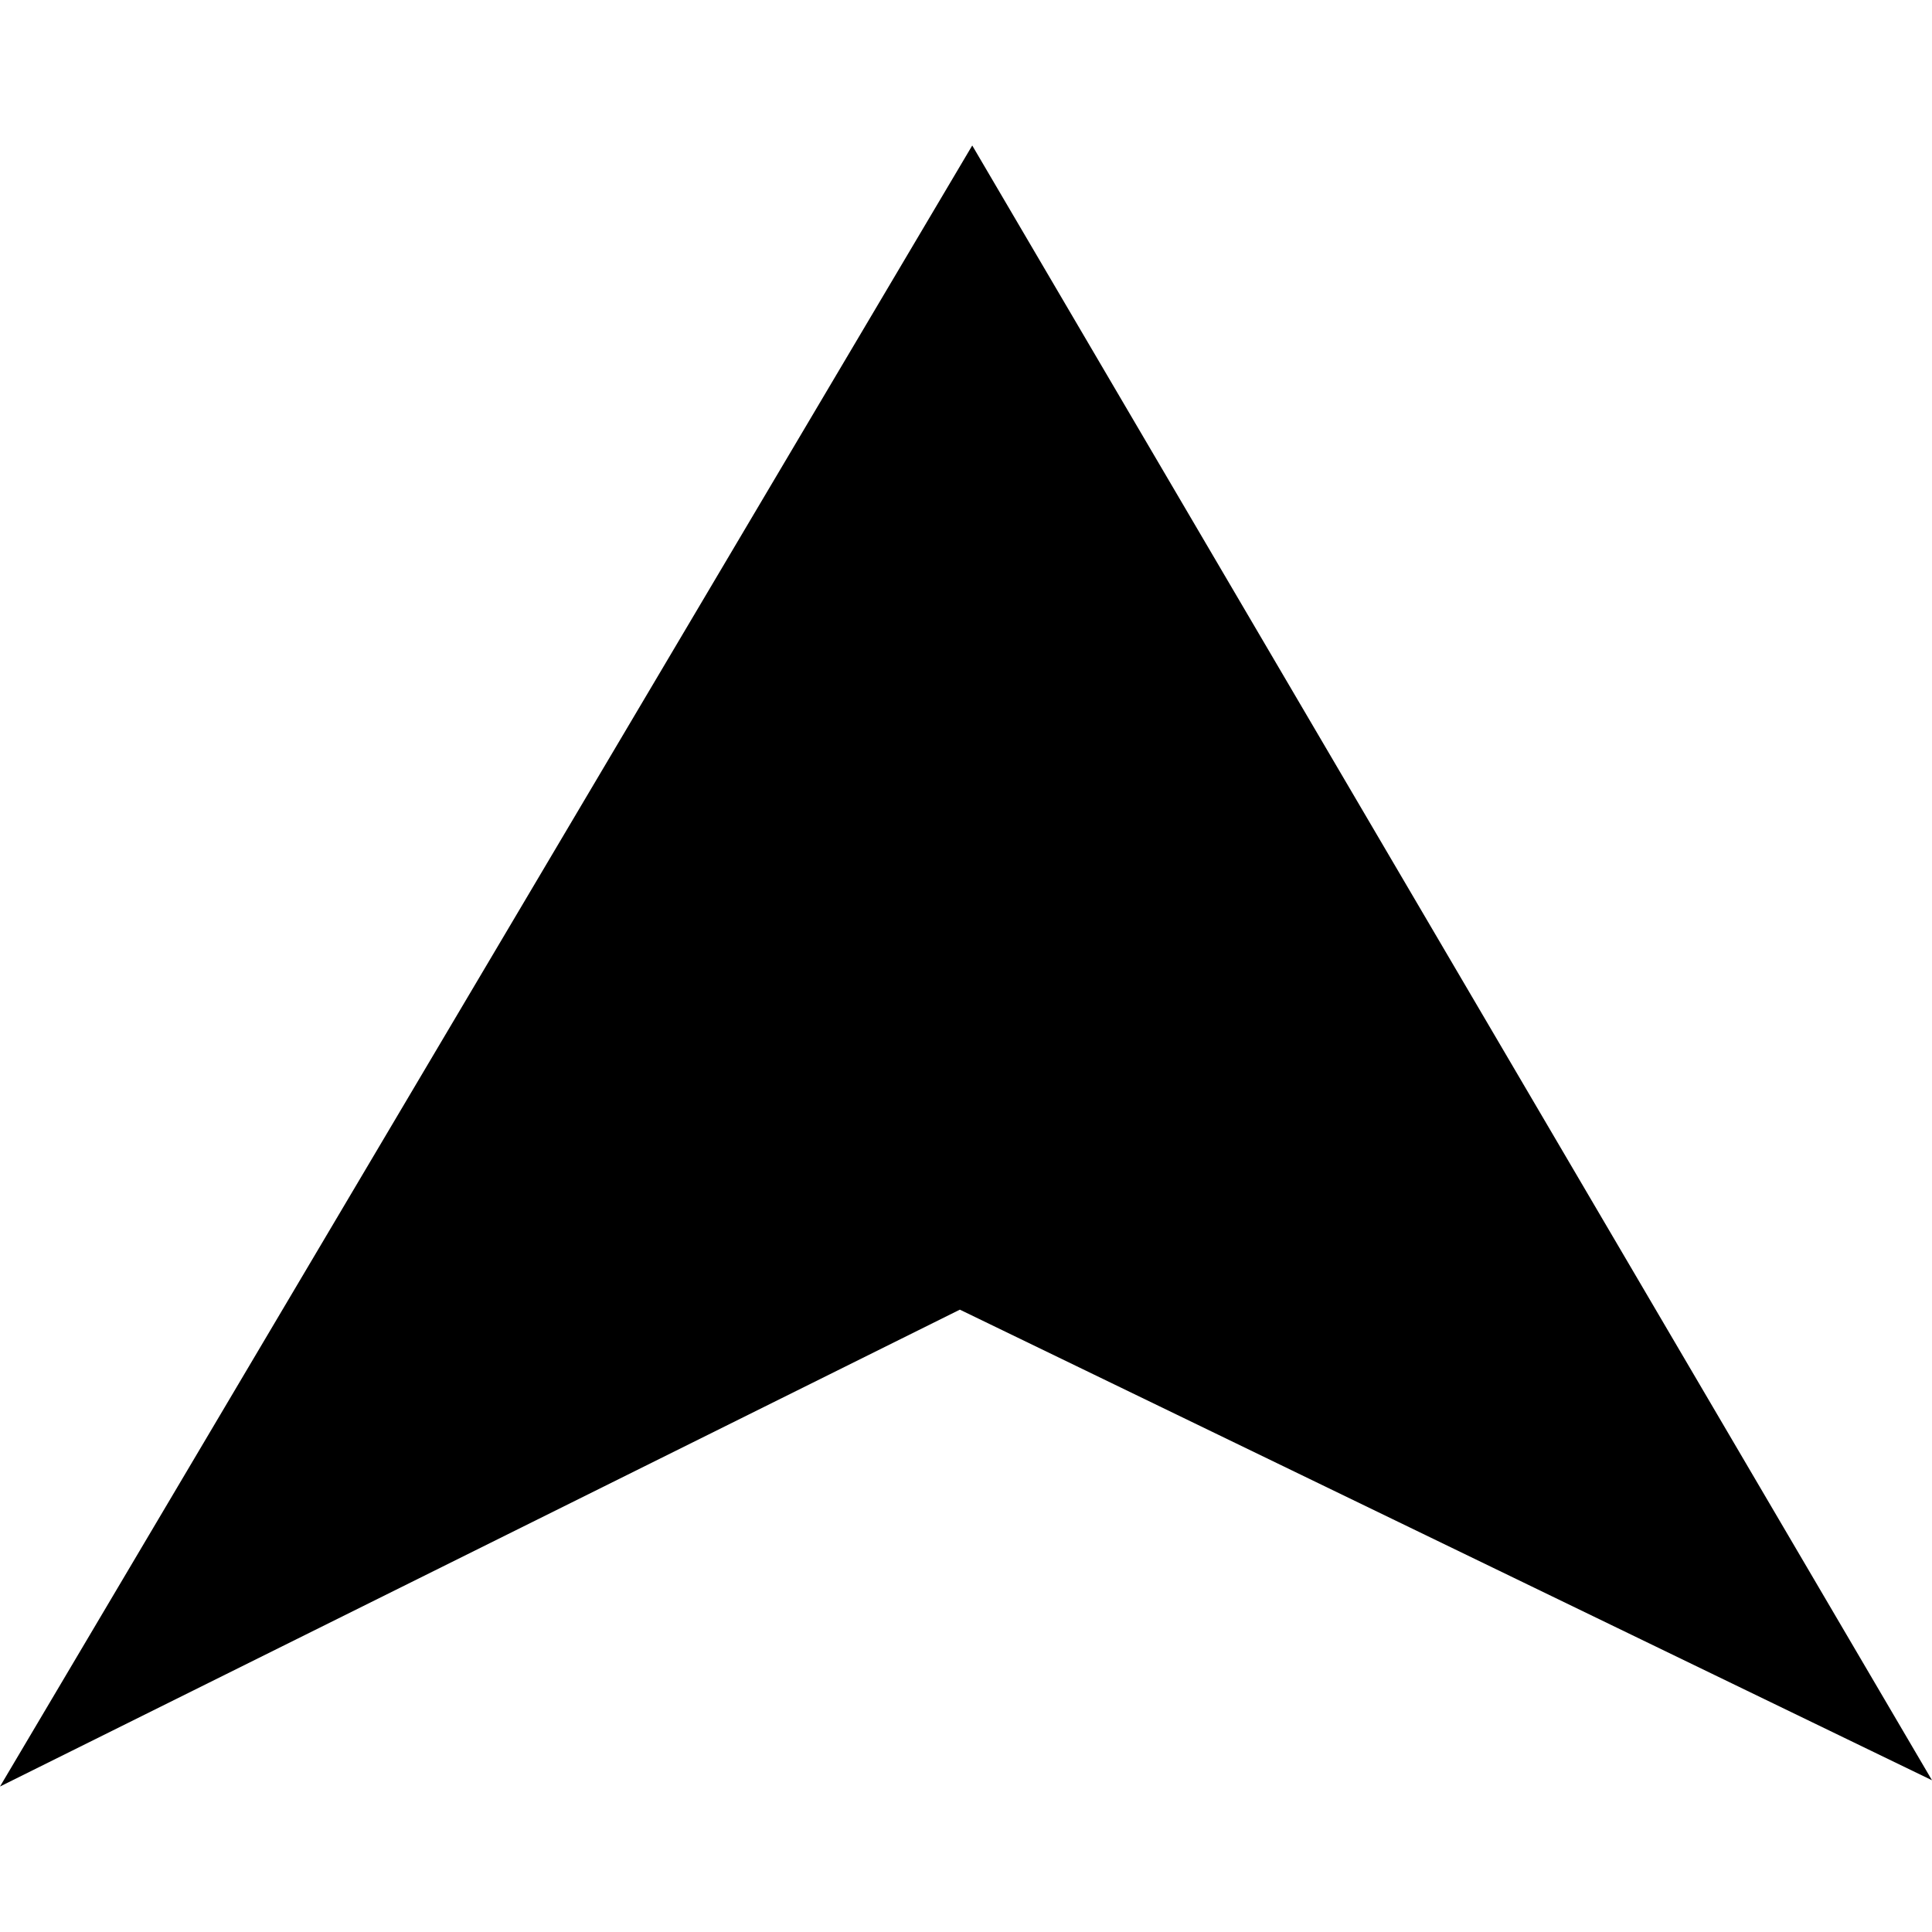 <svg t="1624464071677" class="icon" viewBox="0 0 1024 1024" version="1.1" xmlns="http://www.w3.org/2000/svg" p-id="31651" width="200" height="200"><path d="M515.308 77.115l508.692 866.462-515.256-249.436-508.744 252.744z" p-id="31652" data-spm-anchor-id="a313x.7781069.0.i5" class="selected"></path></svg>
